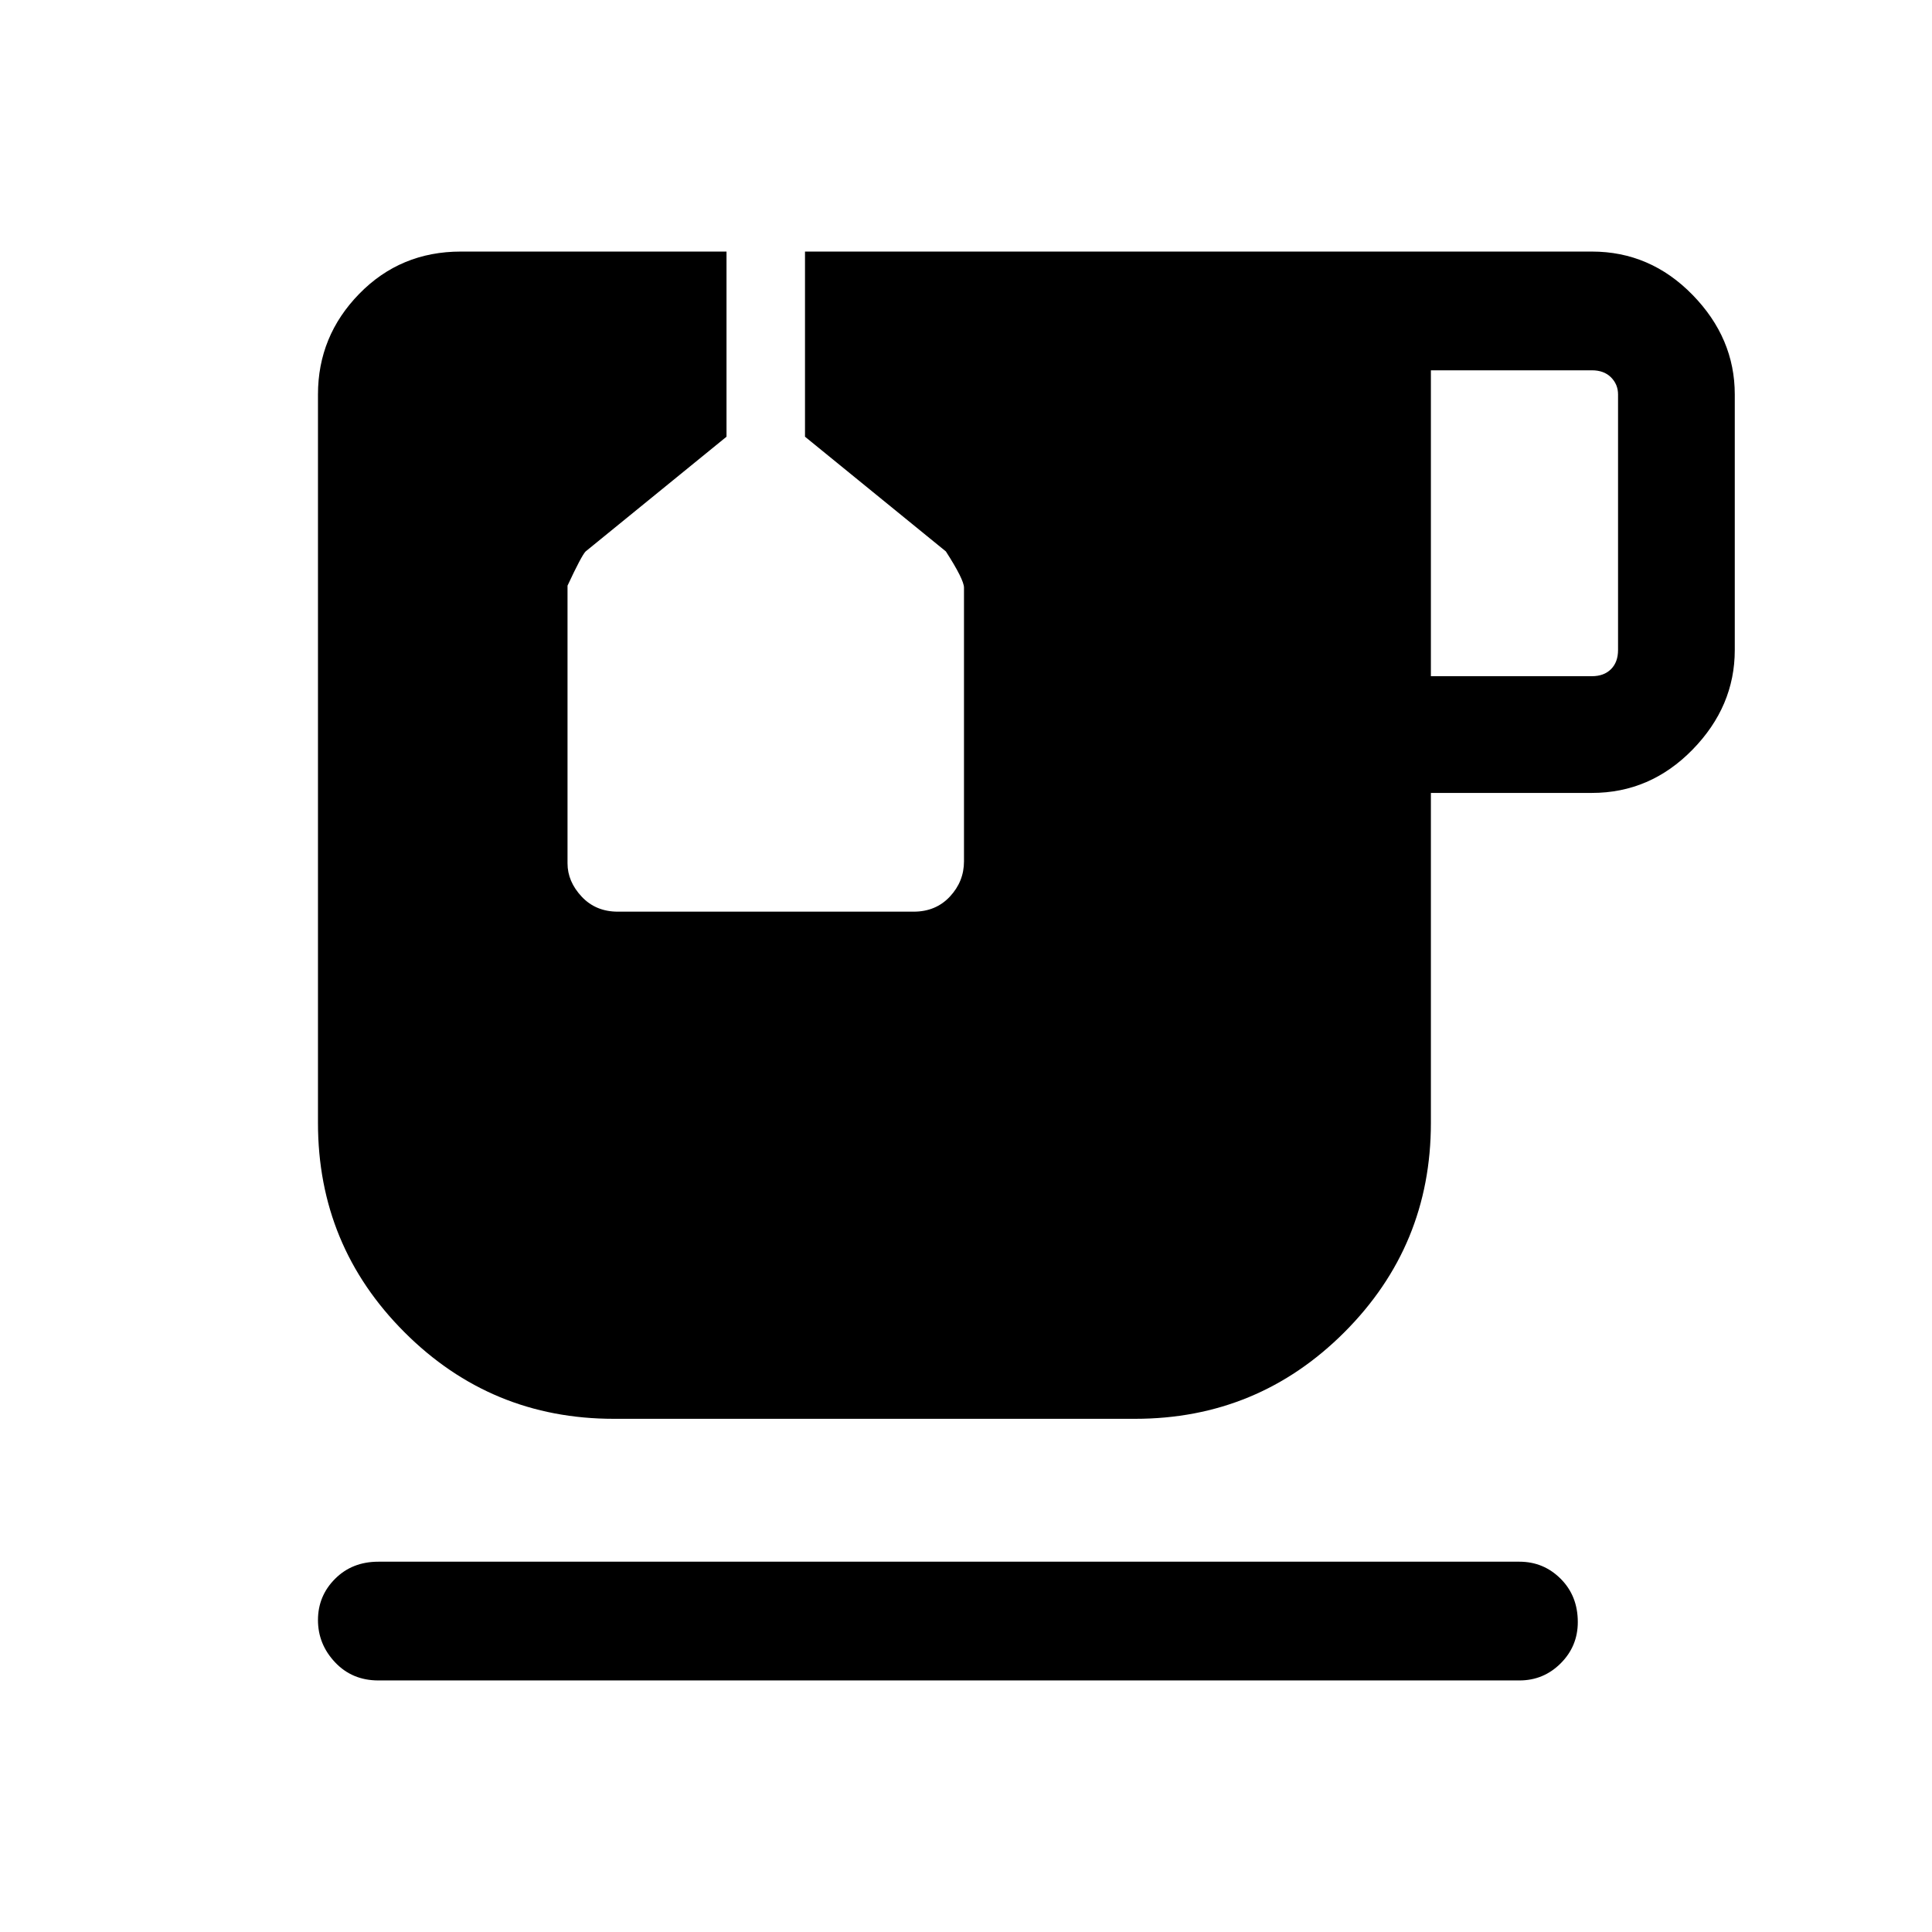 <svg xmlns="http://www.w3.org/2000/svg" height="48" width="48"><path d="M9.4 41.75q-.65 0-1.075-.45-.425-.45-.425-1.05 0-.6.425-1.025Q8.75 38.8 9.4 38.8h28.35q.6 0 1.025.425.425.425.425 1.075 0 .6-.425 1.025-.425.425-1.025.425ZM35.55 16.8h4q.3 0 .475-.175t.175-.475V9.8q0-.25-.175-.425T39.55 9.2h-4Zm-20.3 18.45q-3.05 0-5.2-2.15-2.15-2.15-2.15-5.2V9.8q0-1.45 1.025-2.5t2.525-1.05h6.6v4.6l-3.5 2.85q-.1.1-.45.85v6.9q0 .45.35.825.35.375.9.375h7.35q.55 0 .9-.375t.35-.875v-6.8q0-.2-.45-.9L20 10.85v-4.6h19.55q1.45 0 2.5 1.075T43.1 9.8v6.35q0 1.4-1.05 2.475Q41 19.7 39.55 19.7h-4v8.2q0 3.05-2.15 5.2-2.15 2.15-5.2 2.15Z"/></svg>